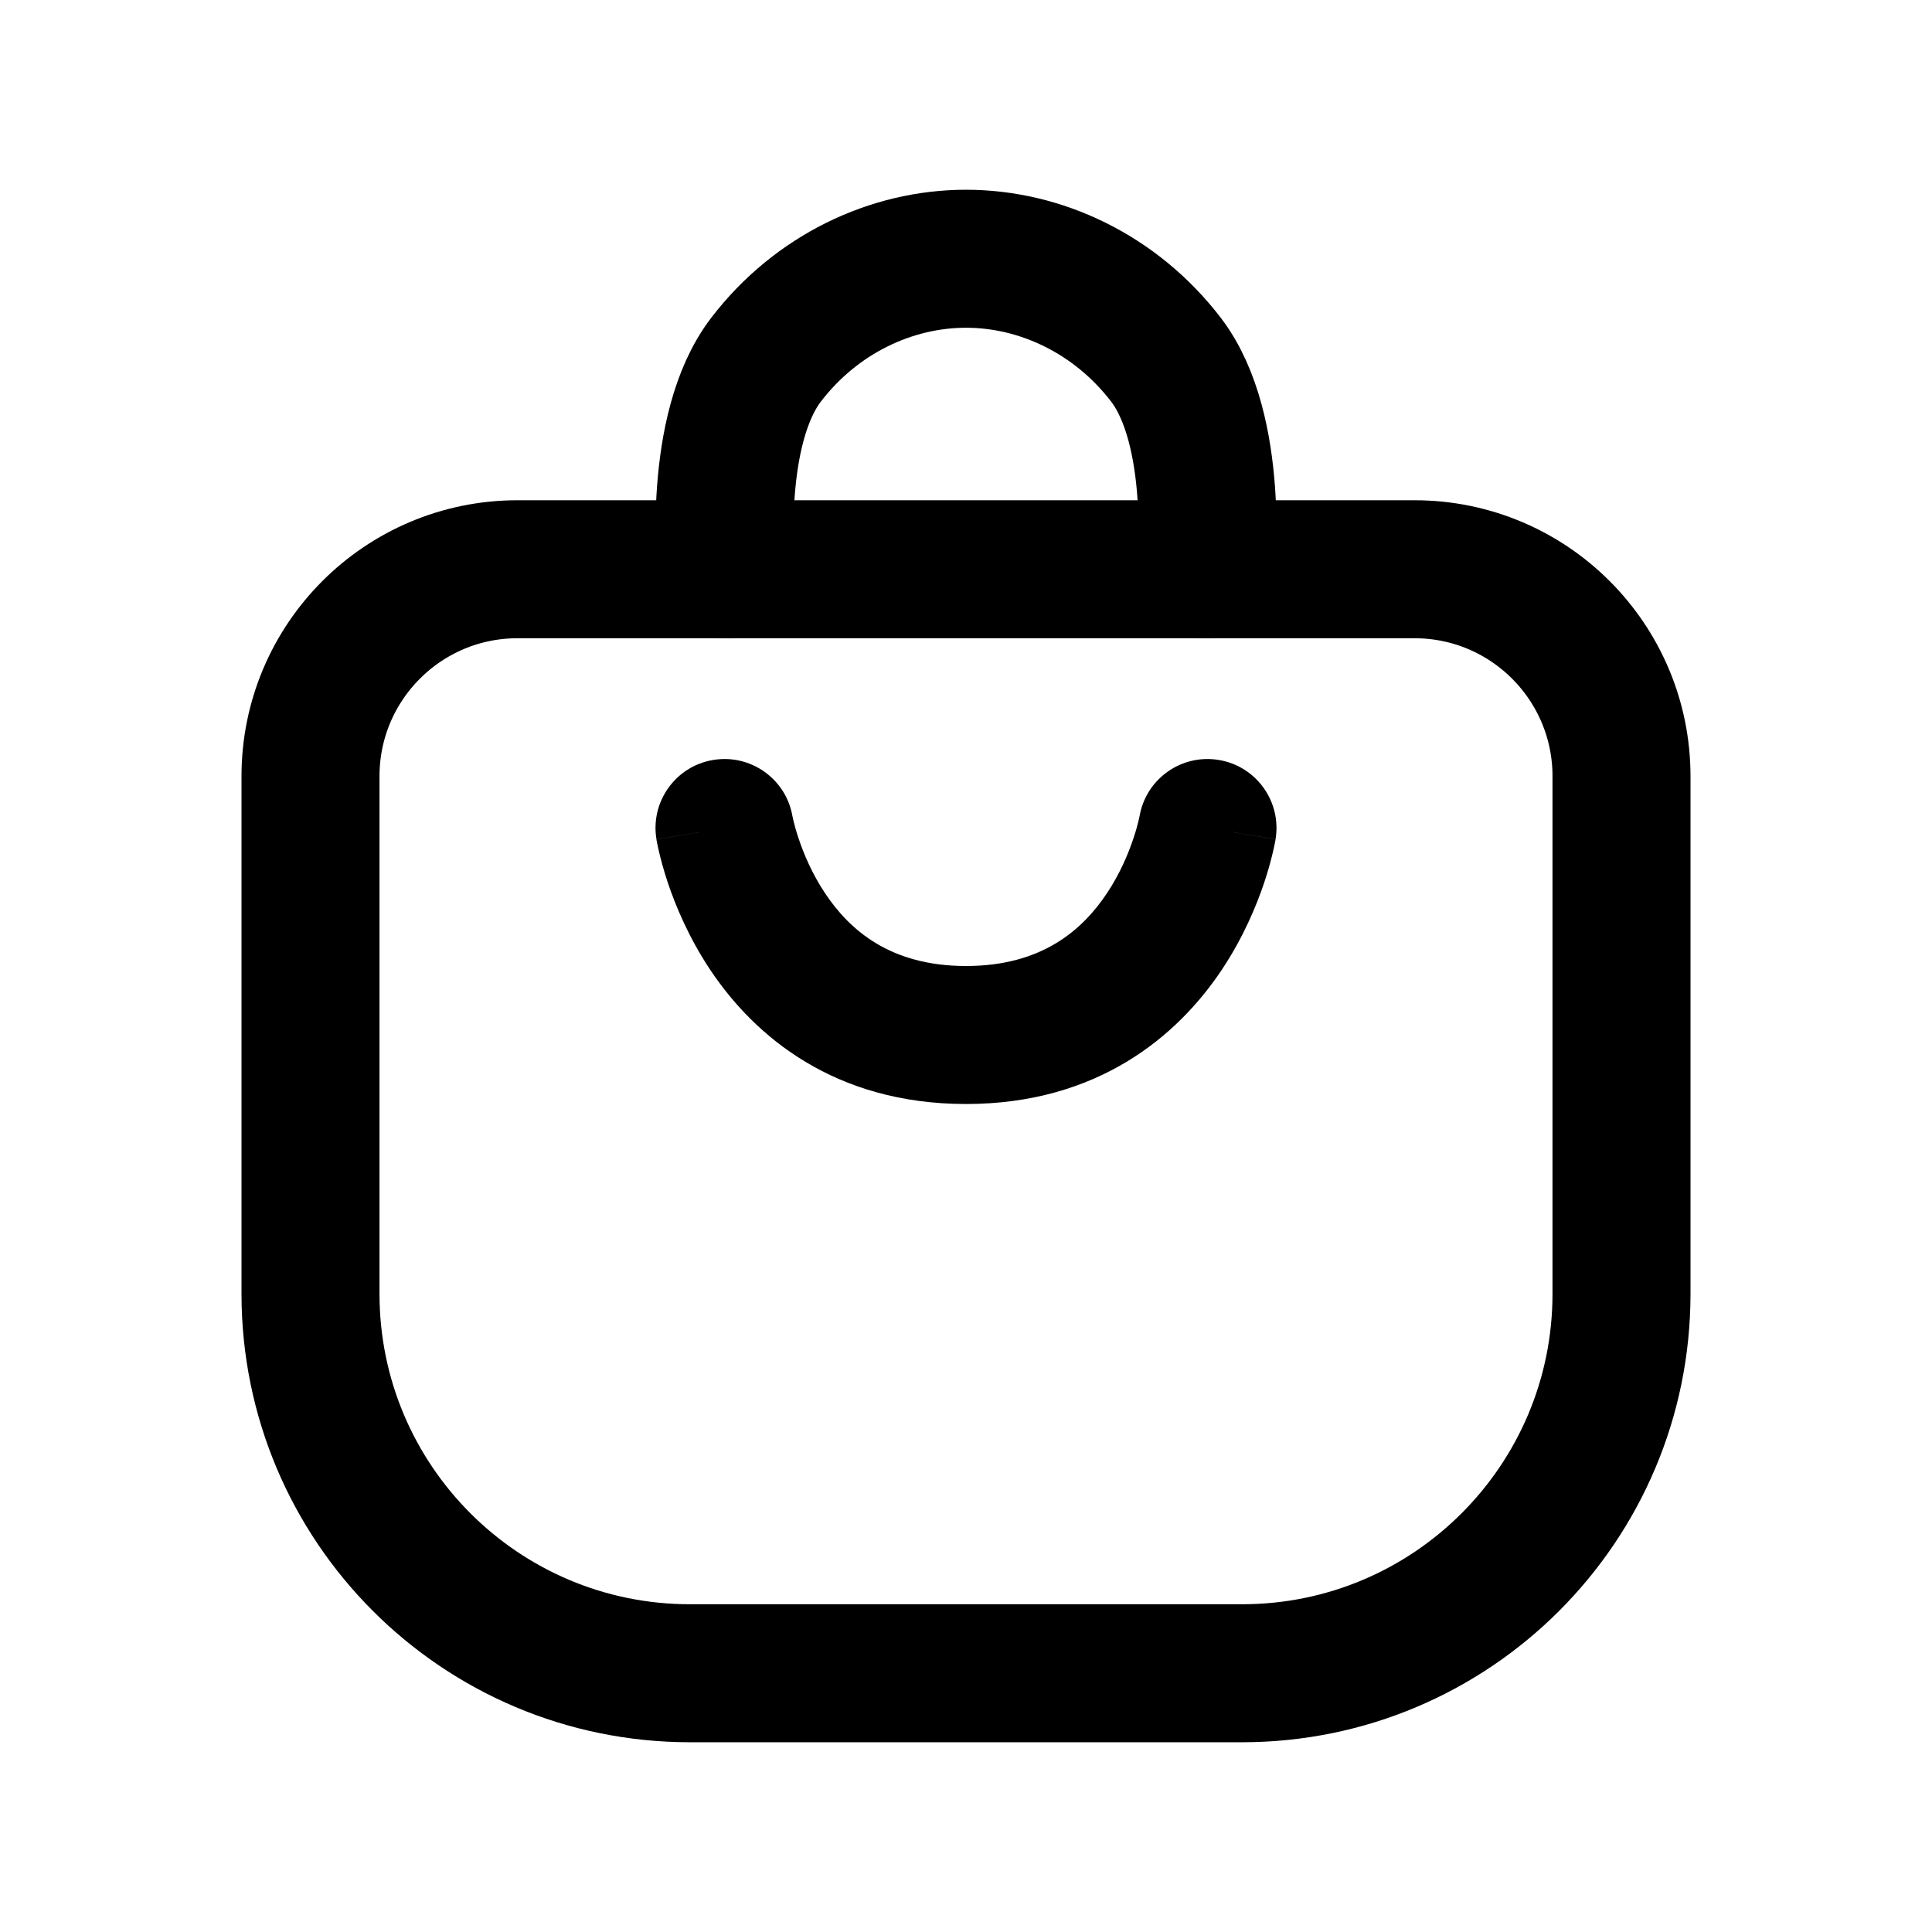 <svg width="28" height="28" viewBox="0 0 28 28" fill="none" xmlns="http://www.w3.org/2000/svg">
<path d="M17.477 8.25C17.477 8.25 17.677 6.23 16.898 5.213C16.17 4.263 15.082 3.75 14 3.75C12.918 3.75 11.83 4.263 11.102 5.213C10.323 6.23 10.523 8.25 10.523 8.25" stroke="black" stroke-width="2" stroke-linecap="round"/>
<path d="M4.5 11.25C4.5 9.593 5.843 8.25 7.5 8.25H20.5C22.157 8.25 23.5 9.593 23.5 11.25V18.75C23.5 21.788 21.038 24.25 18 24.25H10C6.962 24.25 4.5 21.788 4.5 18.75V11.25Z" stroke="black" stroke-width="2"/>
<path d="M11.486 11.836C11.396 11.291 10.88 10.923 10.336 11.014C9.791 11.104 9.423 11.62 9.514 12.164L11.486 11.836ZM18.486 12.164C18.577 11.62 18.209 11.104 17.664 11.014C17.12 10.923 16.604 11.291 16.514 11.836L18.486 12.164ZM10.5 12C9.514 12.164 9.514 12.165 9.514 12.165C9.514 12.166 9.514 12.166 9.514 12.166C9.514 12.167 9.514 12.168 9.514 12.169C9.515 12.17 9.515 12.172 9.515 12.174C9.516 12.178 9.517 12.183 9.518 12.188C9.52 12.199 9.522 12.213 9.526 12.23C9.532 12.263 9.542 12.307 9.555 12.361C9.58 12.467 9.619 12.613 9.676 12.785C9.79 13.126 9.981 13.587 10.293 14.055C10.935 15.018 12.095 16 14 16V14C12.905 14 12.315 13.482 11.957 12.945C11.769 12.663 11.648 12.374 11.574 12.152C11.537 12.043 11.514 11.955 11.5 11.897C11.493 11.869 11.489 11.848 11.487 11.838C11.486 11.832 11.485 11.829 11.485 11.829C11.485 11.829 11.485 11.829 11.486 11.83C11.486 11.831 11.486 11.832 11.486 11.832C11.486 11.833 11.486 11.833 11.486 11.834C11.486 11.834 11.486 11.835 11.486 11.835C11.486 11.835 11.486 11.836 10.5 12ZM14 16C15.905 16 17.065 15.018 17.707 14.055C18.019 13.587 18.21 13.126 18.324 12.785C18.381 12.613 18.42 12.467 18.445 12.361C18.458 12.307 18.468 12.263 18.474 12.23C18.477 12.213 18.48 12.199 18.482 12.188C18.483 12.183 18.484 12.178 18.485 12.174C18.485 12.172 18.485 12.17 18.486 12.169C18.486 12.168 18.486 12.167 18.486 12.166C18.486 12.166 18.486 12.166 18.486 12.165C18.486 12.165 18.486 12.164 17.5 12C16.514 11.836 16.514 11.835 16.514 11.835C16.514 11.835 16.514 11.834 16.514 11.834C16.514 11.833 16.514 11.833 16.514 11.832C16.514 11.832 16.514 11.831 16.515 11.83C16.515 11.829 16.515 11.829 16.515 11.829C16.515 11.829 16.514 11.832 16.513 11.838C16.511 11.848 16.507 11.869 16.5 11.897C16.486 11.955 16.463 12.043 16.426 12.152C16.352 12.374 16.231 12.663 16.043 12.945C15.685 13.482 15.095 14 14 14V16Z" fill="black"/>
</svg>
